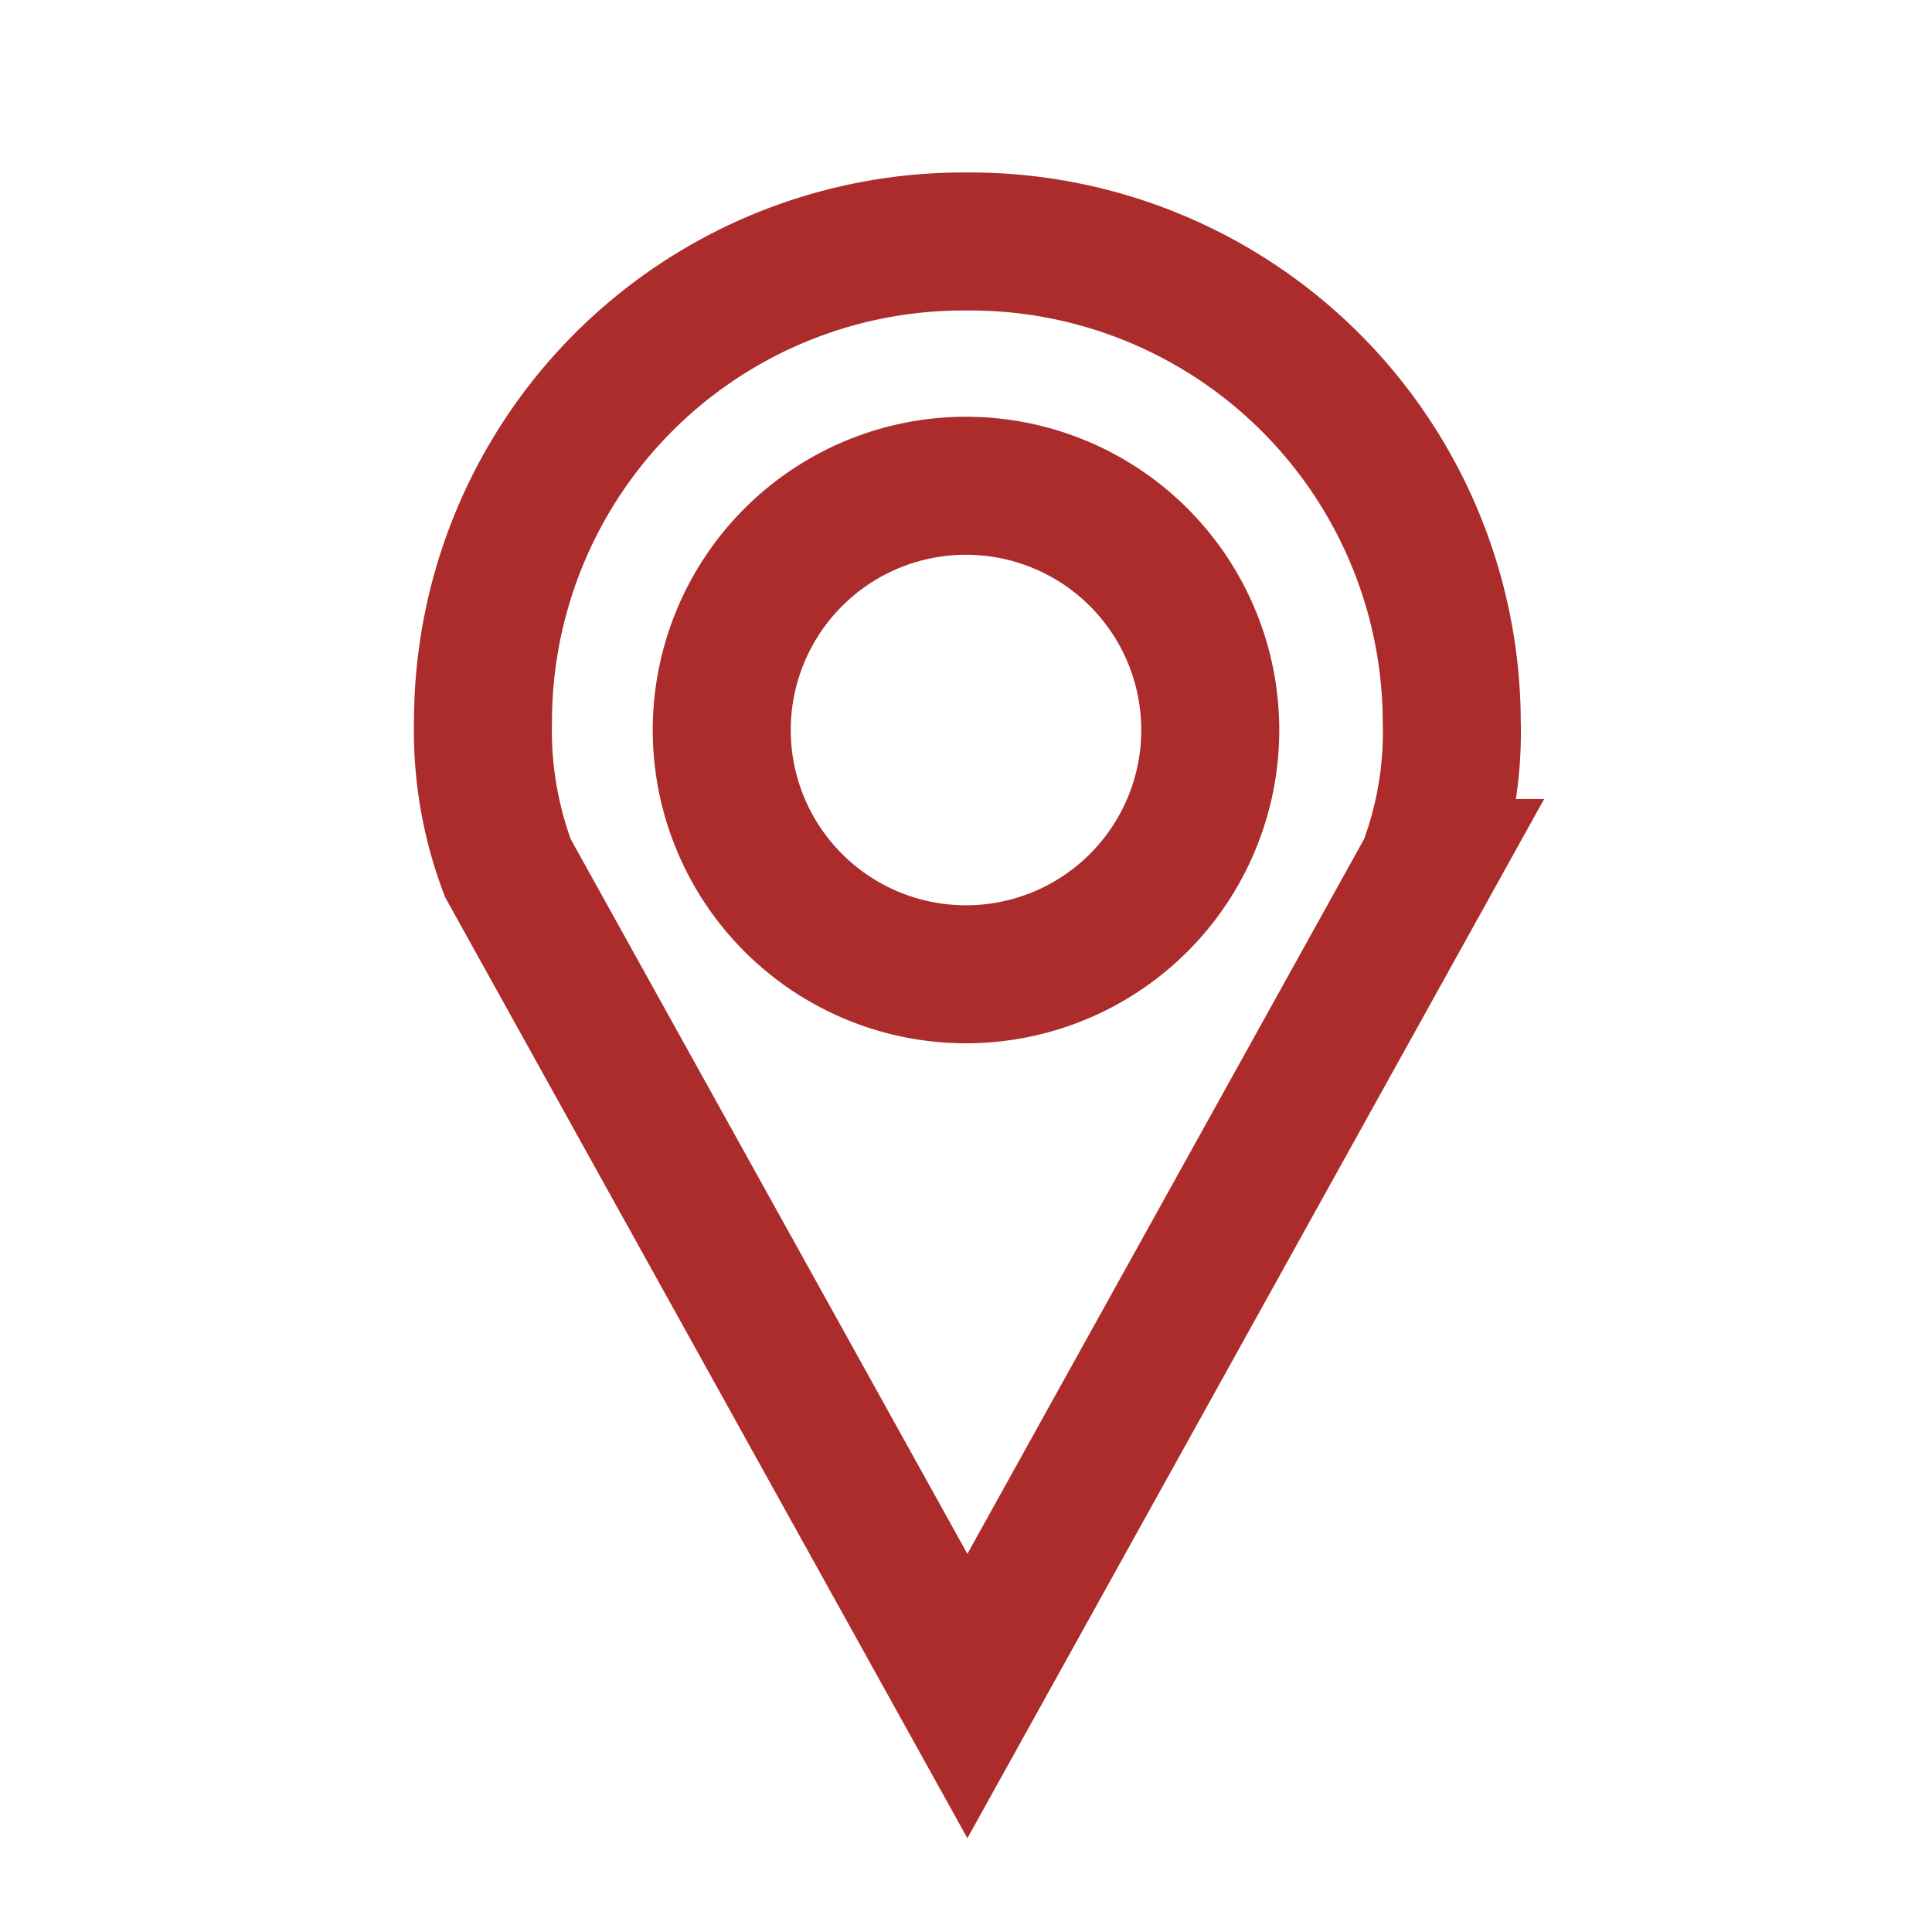 <svg xmlns="http://www.w3.org/2000/svg" viewBox="0 0 14 14">
  <defs>
    <style>
      .a {
        fill: none;
        stroke: #ab2c2b;
        stroke-miterlimit: 10;
      }
    </style>
  </defs>
  <title>icon</title>
  <path class="a" d="M7,1.75A3.48,3.48,0,0,0,3.5,5.22a2.83,2.83,0,0,0,.18,1.07l3.33,6,3.33-6a2.77,2.77,0,0,0,.18-1.06A3.49,3.49,0,0,0,7,1.75ZM7,7.06A1.77,1.77,0,1,1,8.77,5.29,1.77,1.77,0,0,1,7,7.06Z"/>
</svg>

